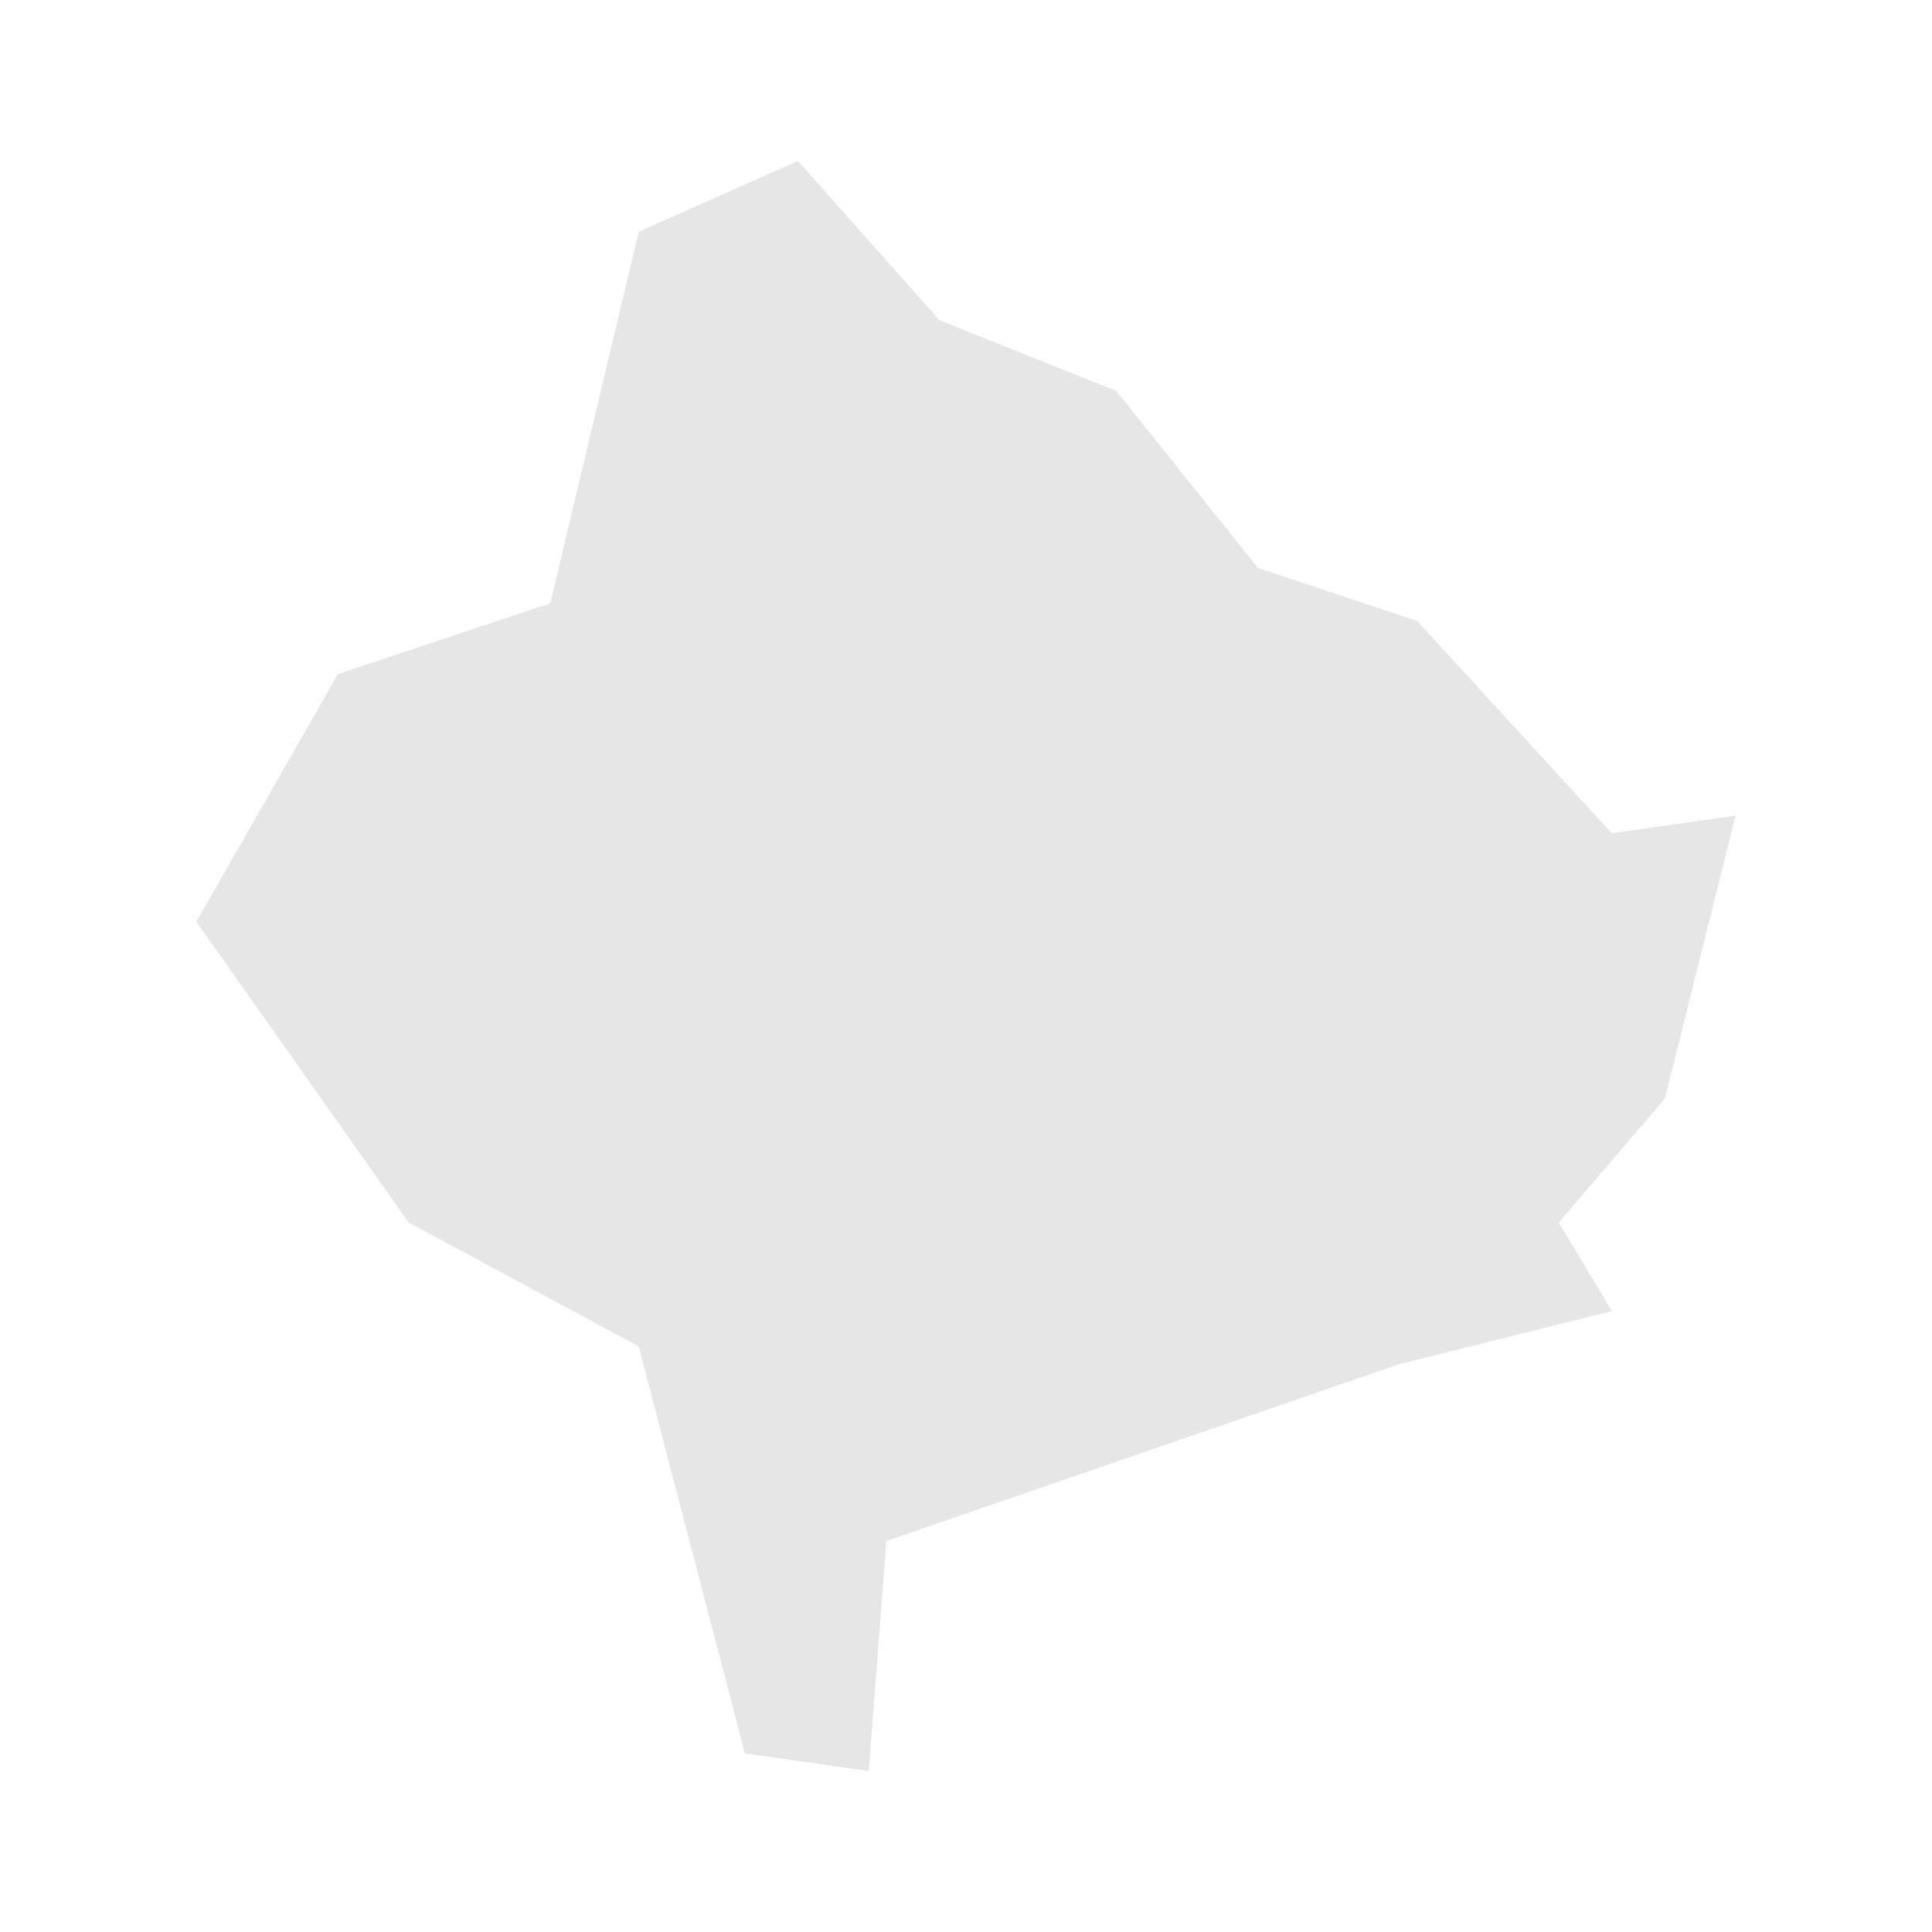 <svg width="40" height="40" xmlns="http://www.w3.org/2000/svg" fill="#e6e6e6"  
    viewBox="1088.89 223.39 10.52 10.92" preserveAspectRatio="xMidYMid meet">
        <path d="M1097.8 230.8l-1.2 0.3-2.9 1-0.1 1.3-0.7-0.1-0.6-2.3-1.3-0.7-1.2-1.7 0.8-1.4 1.2-0.4 0.5-2.1 0.9-0.4 0.8 0.9 1 0.4 0.8 1 0.9 0.3 1.1 1.2 0.7-0.1-0.4 1.6-0.6 0.7 0.3 0.5z" id="XK" name="Kosovo">
</path>
    </svg>